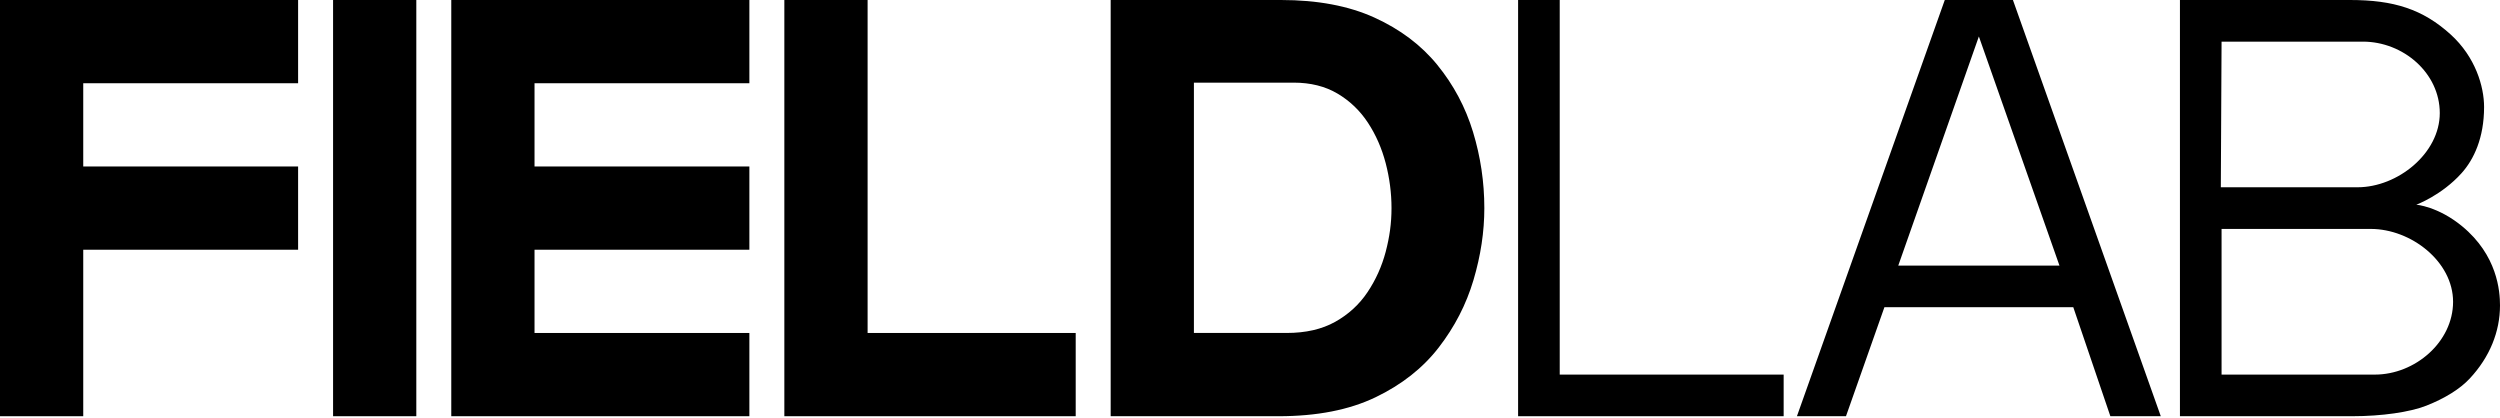<svg width="425" height="71" viewBox="0 0 425 71" fill="none" xmlns="http://www.w3.org/2000/svg">
<path d="M0 0V70.757H14.151V42.453H50.678V28.302H14.151V14.151H50.678V0H14.151H0Z" fill="black"/>
<path d="M70.773 0H56.623V70.757H70.773V0Z" fill="black"/>
<path d="M76.718 0V70.757H90.869H127.394V56.606H90.869V42.453H127.394V28.302H90.869V14.151H127.394V0H90.869H76.718Z" fill="black"/>
<path d="M147.492 0H133.339V70.757H147.492H182.869V56.606H147.492V0Z" fill="black"/>
<path d="M244.352 11.041C241.589 7.656 238.018 4.969 233.637 2.981C229.258 0.994 223.968 0 217.767 0H188.814V70.757H217.363C223.865 70.757 229.35 69.687 233.814 67.548C238.278 65.409 241.865 62.586 244.577 59.082C247.29 55.578 249.259 51.754 250.491 47.609C251.722 43.465 252.337 39.389 252.337 35.38C252.337 30.966 251.696 26.654 250.416 22.44C249.135 18.229 247.113 14.431 244.35 11.044L244.352 11.041ZM235.572 42.79C234.913 45.278 233.883 47.573 232.478 49.67C231.074 51.768 229.242 53.448 226.984 54.71C224.726 55.972 221.981 56.603 218.745 56.603H202.965V14.048H219.918C222.798 14.048 225.286 14.67 227.383 15.914C229.481 17.157 231.204 18.812 232.556 20.873C233.908 22.934 234.911 25.227 235.57 27.751C236.226 30.276 236.556 32.816 236.556 35.377C236.556 37.938 236.228 40.302 235.57 42.79H235.572Z" fill="black"/>
<path d="M265.152 0H258.077V70.757H303.22V63.681H265.152V0Z" fill="black"/>
<path d="M330.613 0L305.478 70.756H313.817L320.351 52.222H352.457L358.762 70.756H367.333L342.198 0H330.613ZM322.706 45.147L336.408 6.197L350.108 45.147H322.706Z" fill="black"/>
<path d="M418.544 38.45C414.446 35.081 410.769 34.799 410.769 34.799C410.769 34.799 415.074 33.215 418.471 29.431C420.564 27.097 422.294 23.427 422.294 18.192C422.294 14.722 420.833 9.692 416.608 5.859C411.871 1.563 406.957 0 399.496 0H370.59V70.756H399.923C404.866 70.756 409.679 70.068 412.486 68.96C415.662 67.706 418.209 66.114 419.853 64.353C423.268 60.695 425 56.36 425 51.919C425 49.5 424.562 43.393 418.544 38.448V38.45ZM377.666 7.078H401.695C408.532 7.078 414.762 12.391 414.762 19.227C414.762 26.064 407.614 31.836 400.777 31.836H377.54L377.666 7.078ZM403.724 63.683H377.666V38.918H403.035C409.874 38.918 417.023 44.463 417.023 51.3C417.023 58.136 410.56 63.681 403.724 63.681V63.683Z" fill="black"/>
</svg>
